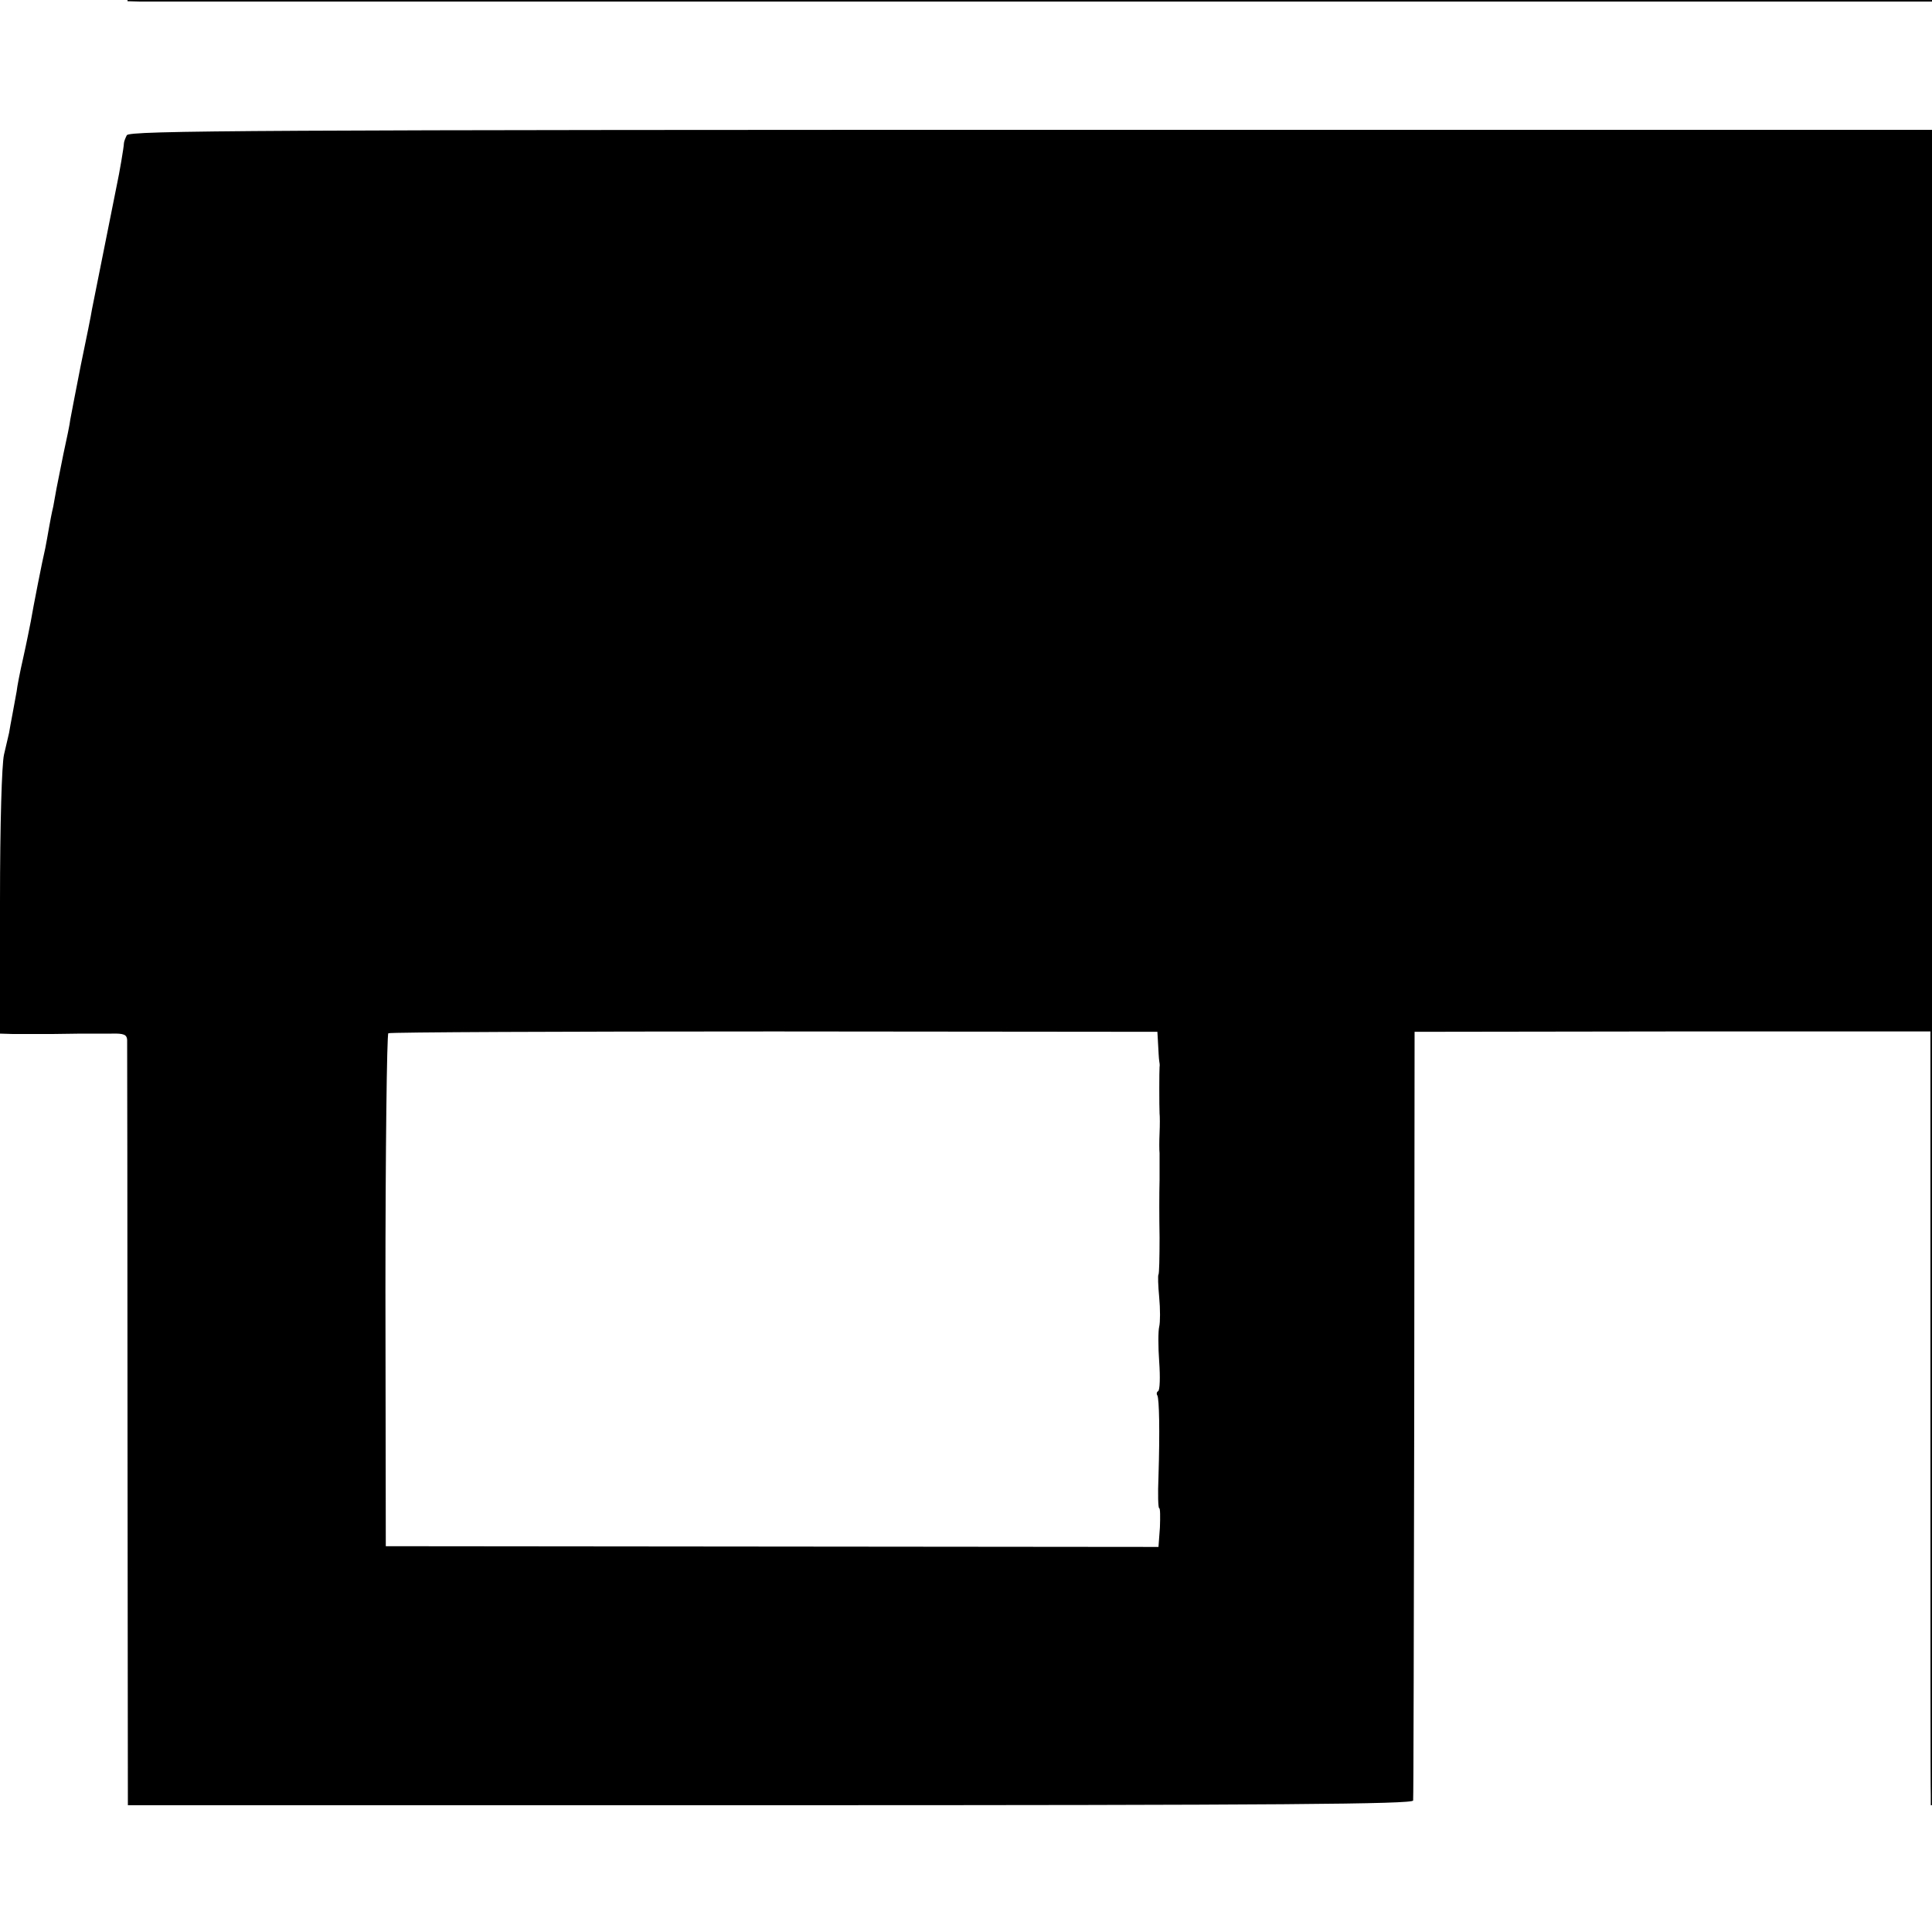 <?xml version="1.0" standalone="no"?>
<!DOCTYPE svg PUBLIC "-//W3C//DTD SVG 20010904//EN"
 "http://www.w3.org/TR/2001/REC-SVG-20010904/DTD/svg10.dtd">
<svg version="1.0" xmlns="http://www.w3.org/2000/svg"
 width="16pt" height="16pt" viewBox="0 0 16 16"
 preserveAspectRatio="xMidYMid meet">
<g transform="translate(0,16) scale(0.003,-0.003)"
fill="#000000" stroke="none">
<path d="M352 5685 l0 -355 36 -1 c49 0 5555 0 5610 0 l43 1 -2 70 c-1 39 0
73 3 76 3 3 3 19 -1 37 -4 18 -4 50 -1 72 3 22 2 53 -2 70 -4 16 -4 33 0 37 5
5 6 28 3 51 -3 23 -4 60 -1 82 3 22 2 53 -2 70 -4 16 -4 33 0 37 4 4 5 30 4
57 l-4 51 -2842 0 -2843 0 -1 -355z"/>
<path d="M350 4960 c-4 -8 -8 -18 -8 -23 0 -9 -13 -85 -19 -112 -2 -11 -6 -31
-9 -45 -3 -14 -16 -81 -30 -150 -14 -69 -27 -136 -30 -150 -2 -14 -16 -83 -31
-155 -14 -71 -27 -139 -29 -150 -1 -11 -10 -54 -19 -95 -8 -41 -17 -84 -19
-95 -2 -11 -6 -33 -9 -50 -4 -16 -9 -43 -12 -60 -3 -16 -7 -41 -10 -55 -8 -33
-34 -166 -40 -202 -3 -15 -12 -61 -21 -101 -9 -39 -17 -81 -18 -92 -2 -11 -7
-38 -11 -60 -4 -22 -9 -47 -10 -55 -2 -8 -8 -35 -14 -60 -6 -27 -11 -188 -11
-407 l0 -363 33 -1 c17 0 70 0 117 0 47 1 92 1 100 1 8 0 34 0 58 0 34 1 42
-3 43 -17 0 -10 1 -489 1 -1065 l1 -1048 1773 0 c1412 0 1774 3 1775 13 1 6 2
487 3 1067 l1 1055 712 1 712 0 0 -1040 c0 -573 0 -1053 1 -1068 l0 -28 355 0
356 0 0 208 c0 114 0 216 0 227 -2 62 0 109 3 113 2 2 0 17 -4 33 -5 16 -5 31
0 34 4 3 4 21 0 42 -5 21 -5 44 0 54 5 9 7 19 4 22 -3 3 -5 34 -4 69 2 80 1
51 0 282 -1 109 1 200 3 203 3 2 2 18 -2 36 -4 18 -4 50 -1 72 3 22 2 53 -2
70 -4 16 -4 33 0 37 5 5 6 28 3 51 -3 23 -4 60 -1 82 3 22 2 53 -2 70 -4 16
-4 33 0 37 5 5 6 27 3 50 -3 23 -5 110 -3 193 l3 152 177 -1 177 0 3 344 c2
234 -1 368 -9 415 -14 84 -15 93 -23 125 -3 14 -8 36 -10 50 -3 14 -10 50 -16
80 -6 30 -13 66 -15 80 -2 14 -7 35 -10 48 -11 48 -16 68 -21 102 -3 19 -7 44
-9 55 -14 66 -36 174 -40 195 -5 26 -11 58 -20 100 -2 14 -7 41 -11 60 -7 43
-12 64 -14 68 -2 1 -3 10 -4 20 -1 9 -7 42 -14 72 -6 30 -14 66 -16 80 -3 14
-12 59 -20 100 -8 41 -17 86 -20 100 -6 31 -43 214 -51 255 -3 17 -7 39 -9 50
-2 11 -7 36 -10 55 l-7 35 -2846 0 c-2522 0 -2846 -2 -2853 -15z m2847 -2510
c1 -19 2 -39 3 -45 1 -5 2 -13 1 -17 -1 -9 -1 -110 0 -128 1 -8 1 -33 0 -55
-1 -22 -1 -47 0 -55 0 -8 0 -42 0 -75 -1 -33 -1 -104 0 -158 0 -54 -1 -100 -3
-102 -2 -2 -1 -31 2 -63 3 -32 3 -69 0 -81 -3 -12 -3 -56 0 -97 3 -42 2 -78
-3 -81 -4 -2 -5 -8 -2 -12 5 -10 7 -98 3 -224 -2 -48 -1 -87 2 -87 3 0 3 -24
2 -53 l-4 -54 -1066 1 -1067 1 -1 705 c0 388 4 708 8 711 4 3 484 5 1065 5
l1058 -1 2 -35z"/>
</g>
</svg>
